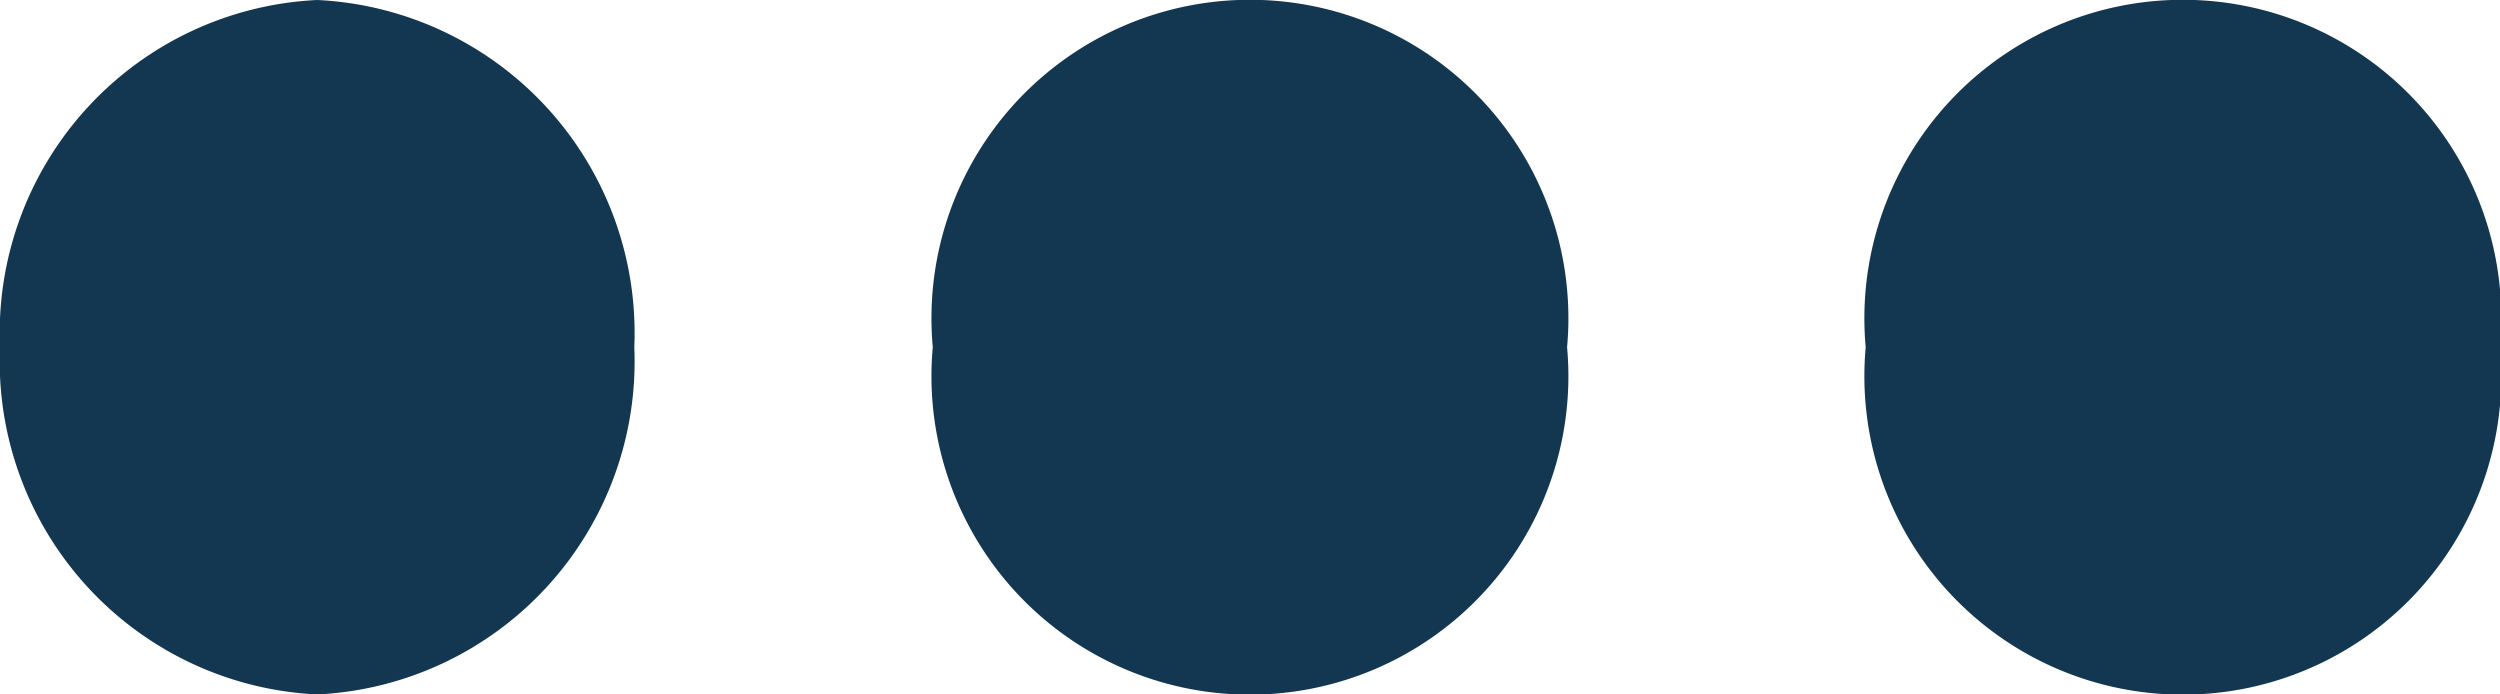 <svg xmlns="http://www.w3.org/2000/svg" id="prefix__more" width="18" height="5" viewBox="0 0 18 5">
    <defs>
        <style>
            .prefix__cls-1{fill:#133751}
        </style>
    </defs>
    <path id="prefix__Path_1607" d="M196.567 2.5a2.293 2.293 0 1 1-4.567 0 2.293 2.293 0 1 1 4.567 0zm0 0" class="prefix__cls-1" data-name="Path 1607" transform="translate(-185.284)"/>
    <path id="prefix__Path_1608" d="M4.567 2.5A2.4 2.4 0 0 1 2.284 5 2.4 2.4 0 0 1 0 2.5 2.4 2.4 0 0 1 2.284 0a2.4 2.4 0 0 1 2.283 2.5zm0 0" class="prefix__cls-1" data-name="Path 1608"/>
    <path id="prefix__Path_1609" d="M388.567 2.5a2.293 2.293 0 1 1-4.567 0 2.293 2.293 0 1 1 4.567 0zm0 0" class="prefix__cls-1" data-name="Path 1609" transform="translate(-370.567)"/>
</svg>

